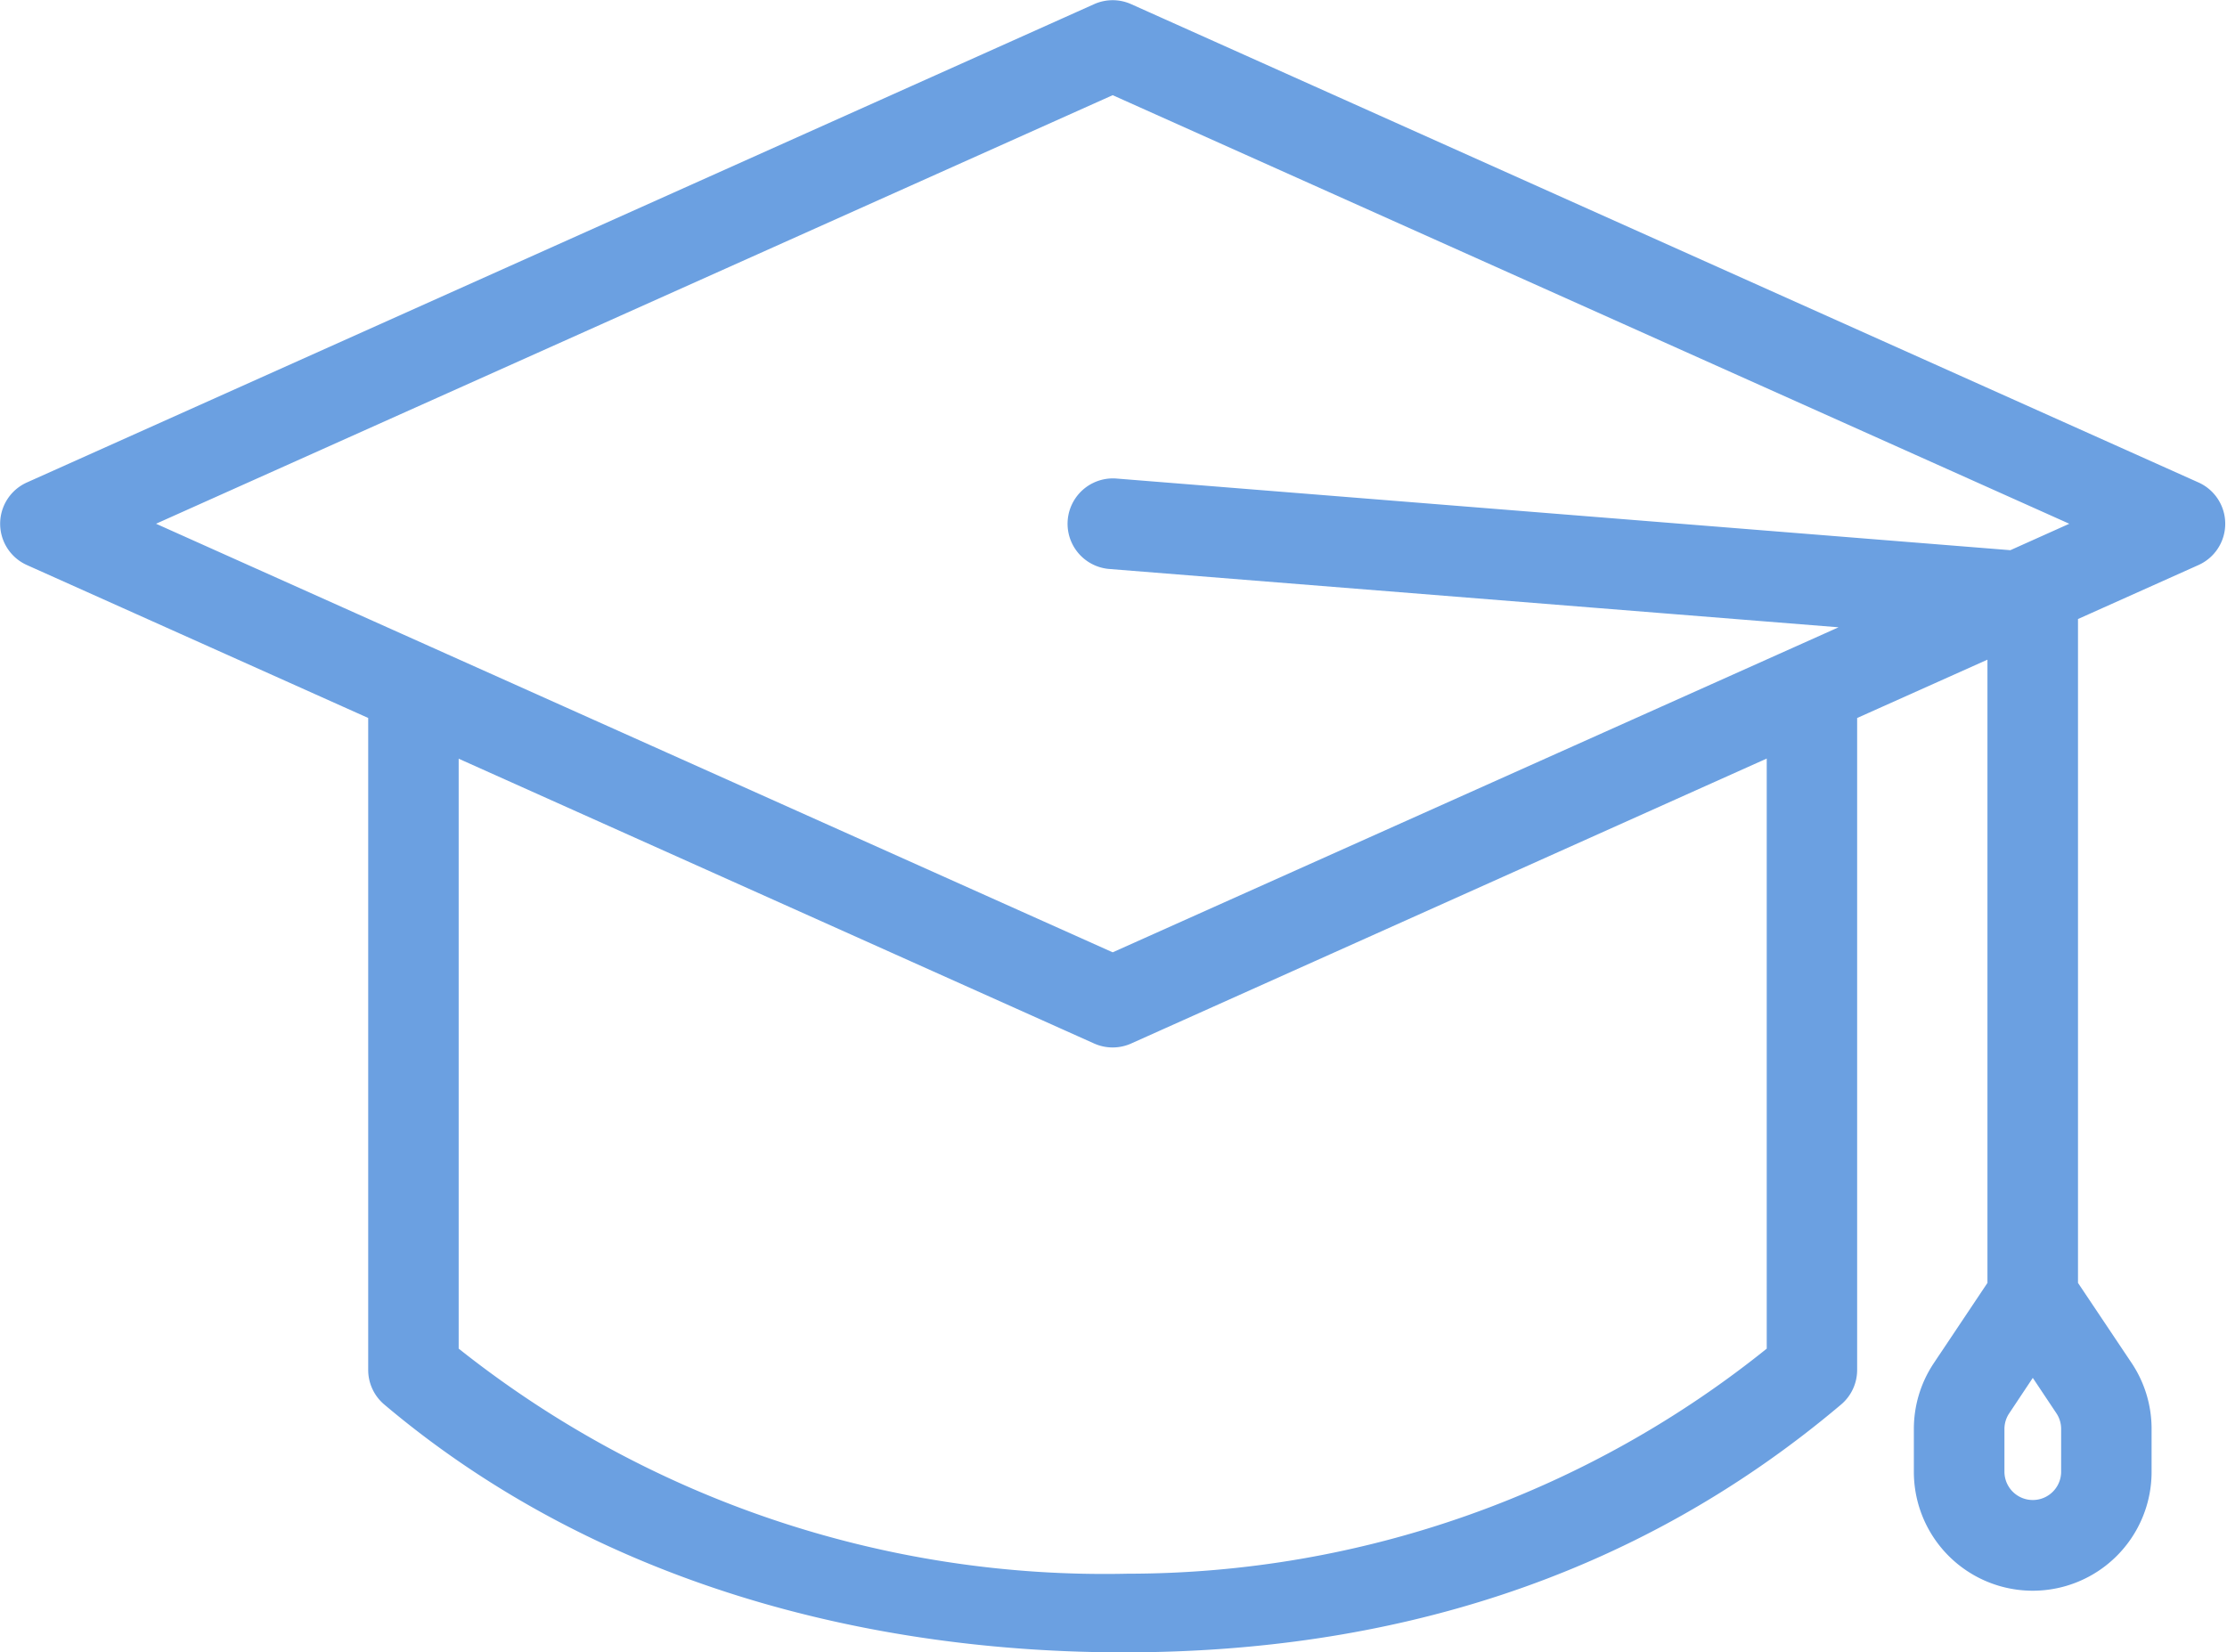 <svg xmlns="http://www.w3.org/2000/svg" width="131.733" height="97.767" viewBox="0 0 131.733 97.767">
    <g>
        <g>
            <path fill="#6ba0e1" stroke="#6ba0e1" d="M130.432 89.782a2.176 2.176 0 0 0-1.1-1.1L66.2 60.383a2.177 2.177 0 0 0-1.781 0L1.29 88.683a2.177 2.177 0 0 0 0 3.975l20.483 9.18v38.9a2.177 2.177 0 0 0 .775 1.665C34.943 152.88 50.907 156.99 66.2 156.948c15.124-.041 29.578-4.151 41.873-14.543a2.177 2.177 0 0 0 .775-1.665v-38.9l8.708-3.9v37.8l-3.265 4.885a6.507 6.507 0 0 0-1.088 3.622v2.523a6.531 6.531 0 0 0 13.062 0v-2.53a6.507 6.507 0 0 0-1.088-3.622l-3.265-4.878V95.984l7.421-3.326a2.177 2.177 0 0 0 1.099-2.876zM104.5 139.717a60.837 60.837 0 0 1-38.3 13.577 61.888 61.888 0 0 1-40.075-13.577V103.8l38.294 17.167a2.177 2.177 0 0 0 1.781 0l38.3-17.176zm17.415 7.04a2.177 2.177 0 1 1-4.354 0v-2.523a2.163 2.163 0 0 1 .366-1.206l1.811-2.723 1.811 2.717a2.163 2.163 0 0 1 .366 1.206zM118.5 92.743l-53.015-4.25a2.184 2.184 0 0 0-.348 4.354l45.1 3.607-44.926 20.122L7.5 90.67l57.811-25.905 57.808 25.905z" transform="translate(.507 -59.681) translate(.001 60.192) translate(-.001 -60.192)"/>
        </g>
    </g>
</svg>
